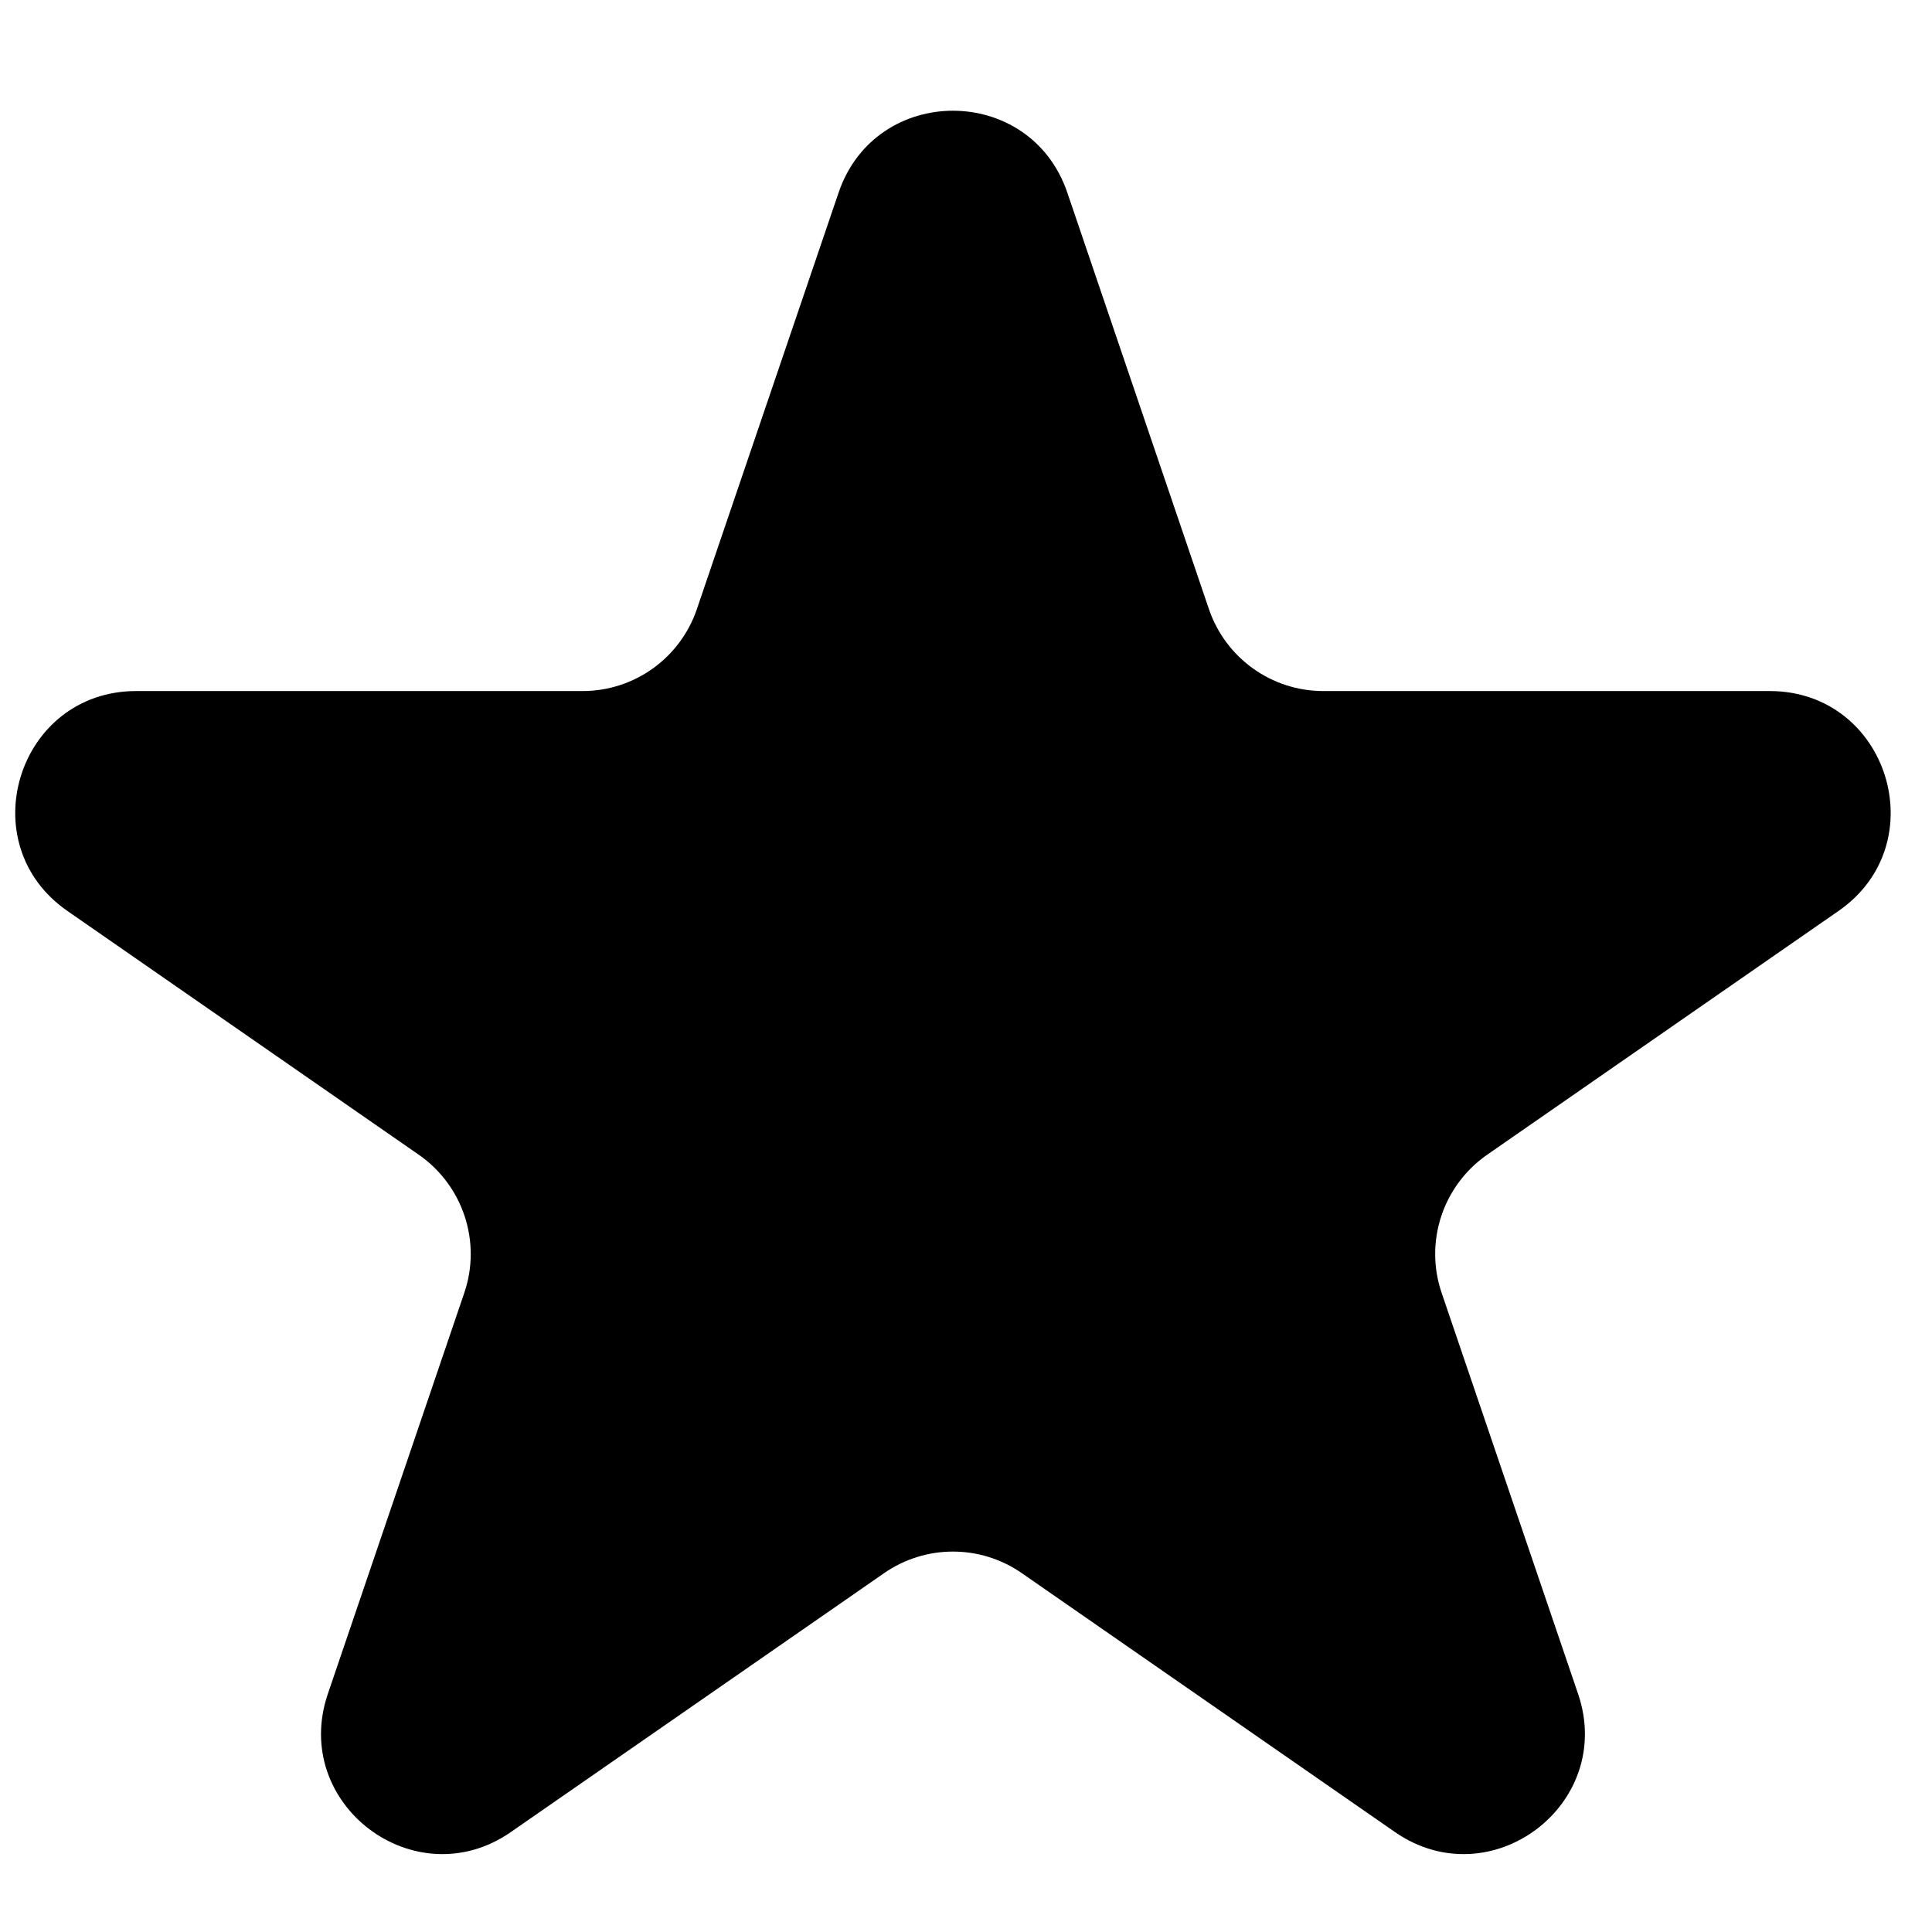 <svg width="16" height="16" viewBox="0 0 16 16" fill="none" xmlns="http://www.w3.org/2000/svg">
<path d="M6.945 1.595C7.253 0.691 8.531 0.691 8.839 1.595L10.012 5.045C10.15 5.45 10.531 5.723 10.959 5.723H14.656C15.636 5.723 16.031 6.986 15.226 7.544L12.316 9.563C11.949 9.818 11.795 10.285 11.939 10.707L13.069 14.028C13.38 14.942 12.345 15.722 11.552 15.172L8.462 13.028C8.119 12.79 7.665 12.79 7.322 13.028L4.231 15.172C3.439 15.722 2.404 14.942 2.715 14.028L3.845 10.707C3.989 10.285 3.835 9.818 3.468 9.563L0.558 7.544C-0.247 6.986 0.148 5.723 1.128 5.723H4.825C5.253 5.723 5.633 5.45 5.771 5.045L6.945 1.595Z" fill="black"/>
</svg>
